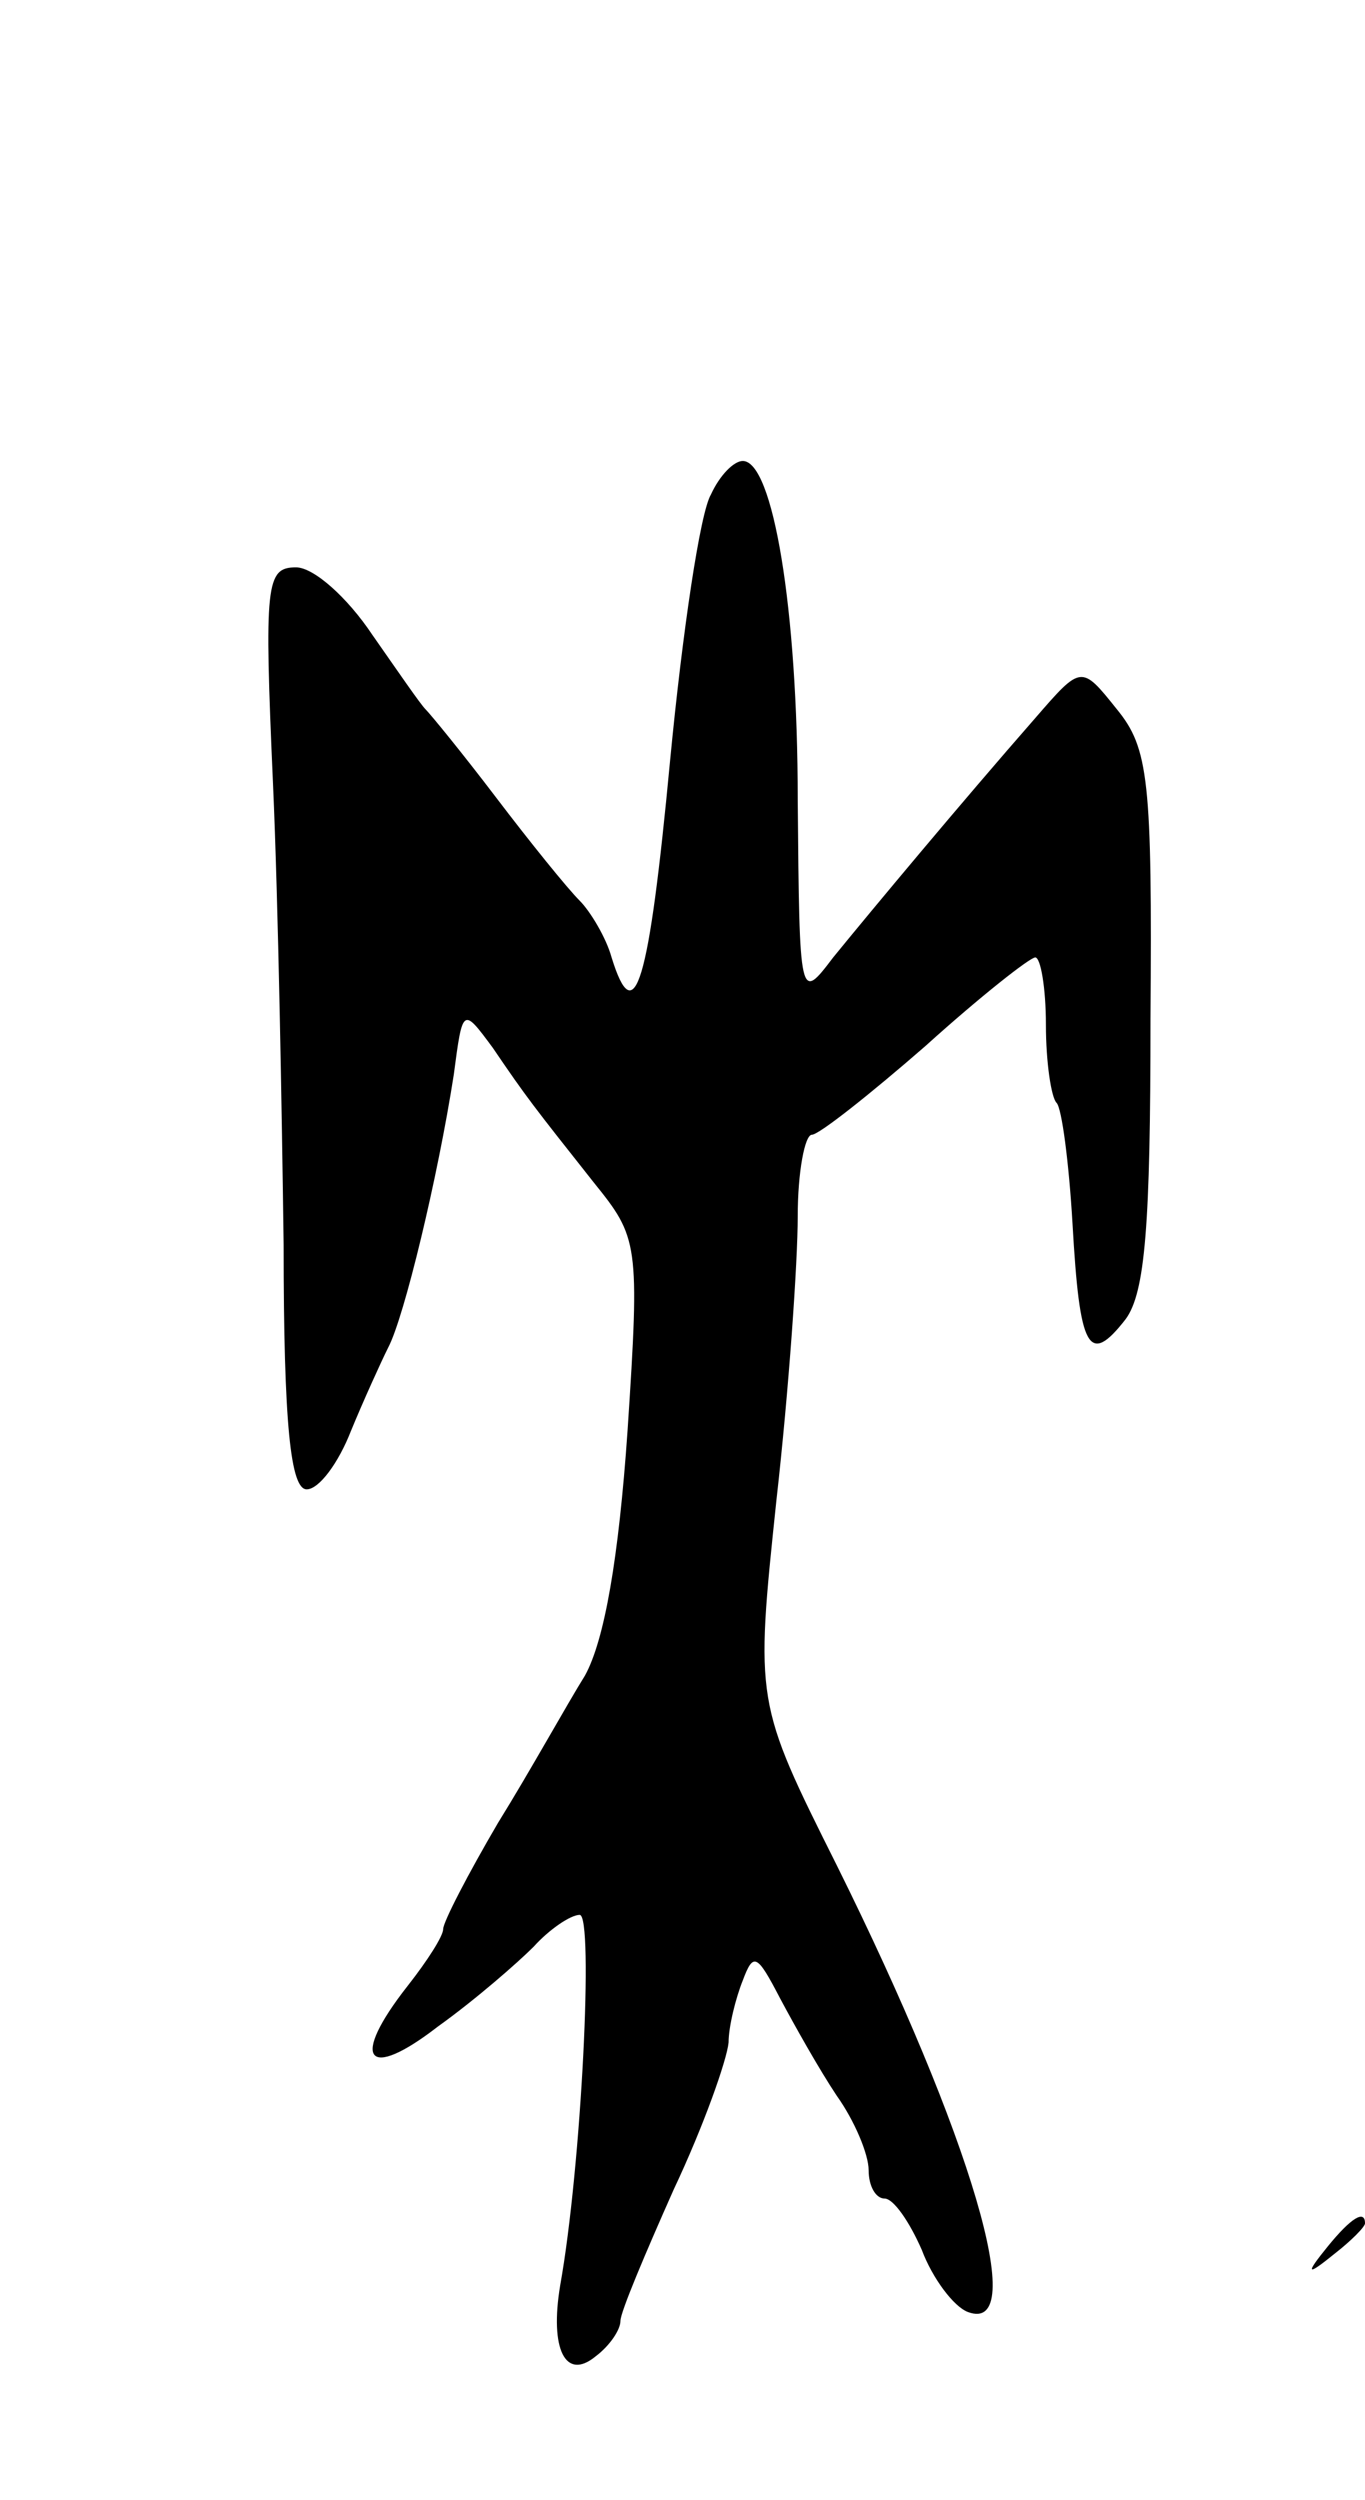 <svg version="1.0" xmlns="http://www.w3.org/2000/svg"
 width="77pt" height="141pt" viewBox="0 0 77 141"
 preserveAspectRatio="xMidYMid meet">
<g transform="translate(0,141) scale(0.1,-0.1)"
fill="#000000" stroke="none">
<path d="M401 1131 c-6 -10 -16 -77 -23 -150 -12 -127 -20 -153 -33 -111 -3
11 -12 26 -18 32 -7 7 -28 33 -47 58 -19 25 -37 47 -40 50 -3 3 -16 22 -30 42
-14 21 -33 38 -43 38 -17 0 -18 -9 -13 -122 3 -68 5 -185 6 -260 0 -102 4
-138 13 -138 7 0 18 15 25 33 7 17 17 39 21 47 9 17 28 96 37 154 5 38 5 38
22 15 19 -28 23 -33 57 -76 25 -31 26 -34 19 -140 -5 -72 -13 -118 -24 -138
-10 -16 -31 -54 -49 -83 -17 -29 -31 -56 -31 -60 0 -4 -9 -18 -20 -32 -33 -42
-23 -54 17 -23 21 15 45 36 54 45 9 10 21 18 26 18 8 0 1 -142 -11 -209 -6
-36 3 -54 20 -40 8 6 14 15 14 20 0 5 14 38 30 74 17 36 30 73 31 83 0 9 4 25
8 35 6 16 8 15 21 -10 8 -15 22 -40 32 -55 10 -14 18 -33 18 -42 0 -9 4 -16 9
-16 5 0 14 -13 21 -29 6 -16 18 -32 26 -35 35 -13 2 99 -74 252 -46 92 -46 92
-34 206 7 62 12 134 12 160 0 25 4 46 8 46 4 0 33 23 64 50 31 28 59 50 62 50
3 0 6 -17 6 -38 0 -21 3 -41 6 -44 3 -3 7 -34 9 -68 4 -71 9 -81 30 -54 11 15
14 53 14 169 1 135 -1 153 -19 175 -20 25 -20 25 -46 -5 -42 -48 -92 -108
-114 -135 -19 -25 -19 -25 -20 89 0 108 -14 191 -31 191 -5 0 -13 -8 -18 -19z"/>
<path d="M749 143 c-13 -16 -12 -17 4 -4 9 7 17 15 17 17 0 8 -8 3 -21 -13z"/>
</g>
</svg>
